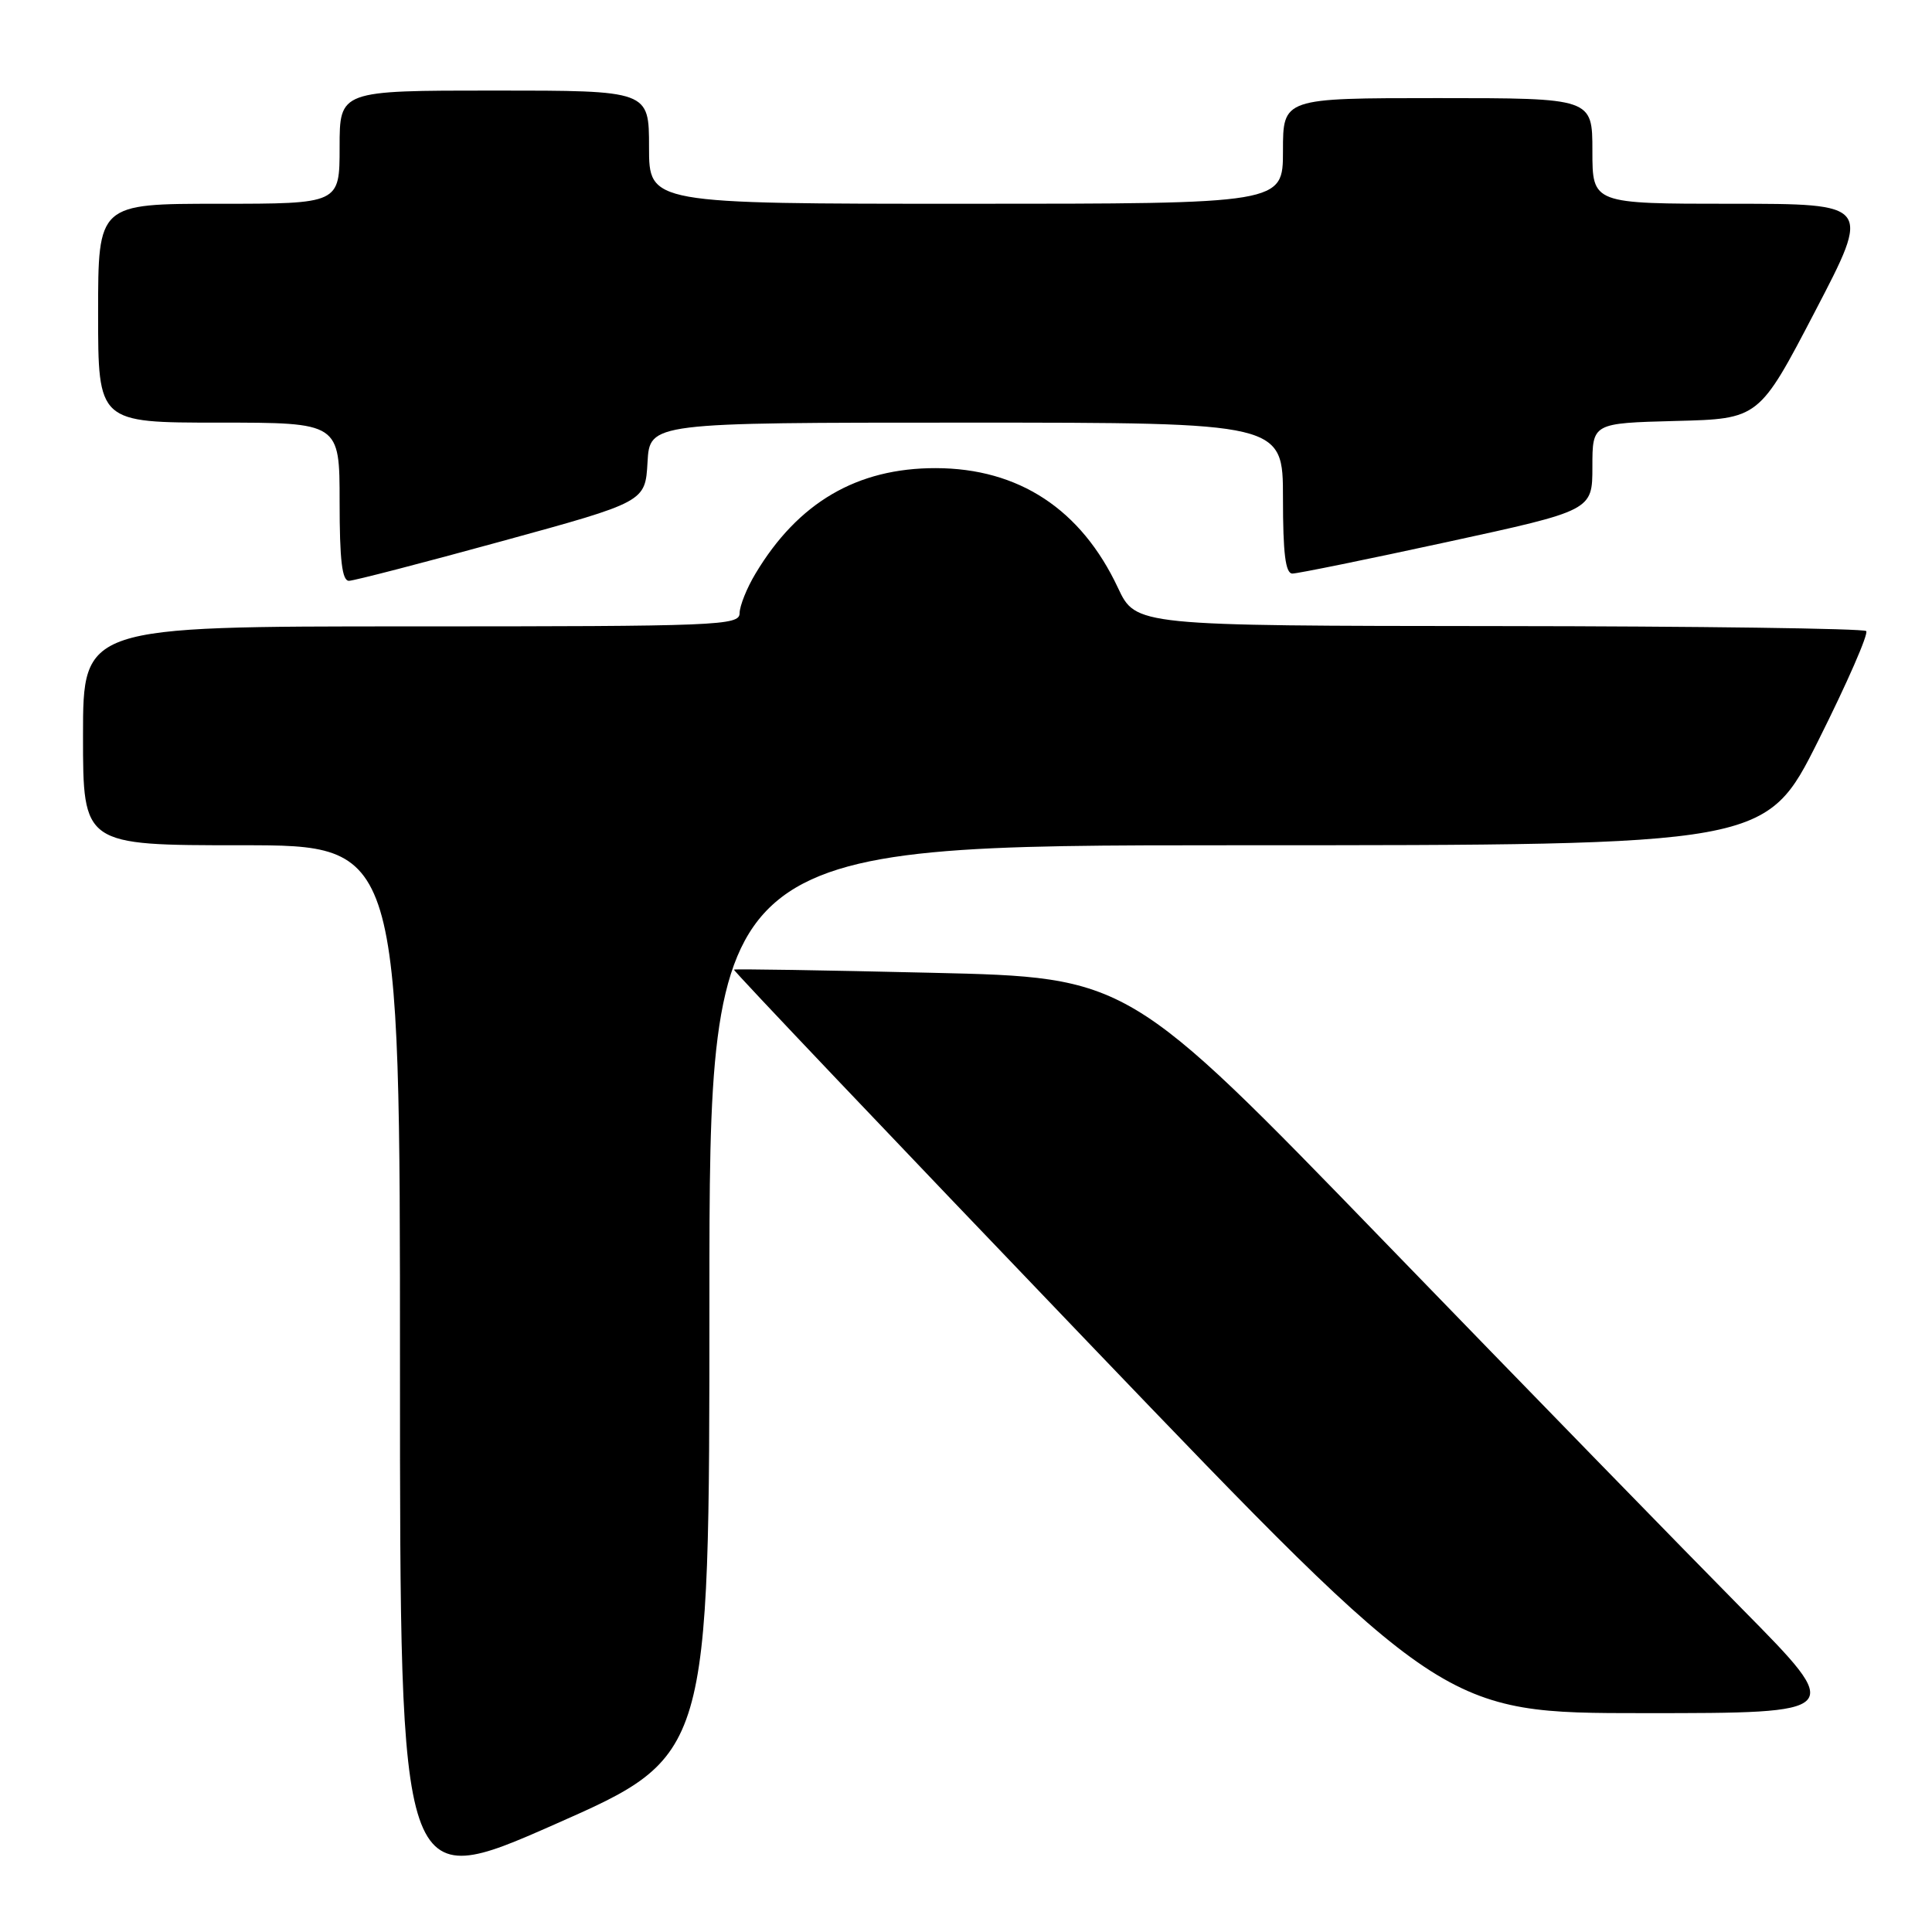 <?xml version="1.0" encoding="UTF-8" standalone="no"?>
<!DOCTYPE svg PUBLIC "-//W3C//DTD SVG 1.1//EN" "http://www.w3.org/Graphics/SVG/1.1/DTD/svg11.dtd" >
<svg xmlns="http://www.w3.org/2000/svg" xmlns:xlink="http://www.w3.org/1999/xlink" version="1.1" viewBox="0 0 256 256">
 <g >
 <path fill="currentColor"
d=" M 94.00 172.35 C 94.00 112.00 94.00 112.00 163.99 112.00 C 233.99 112.00 233.99 112.00 240.94 98.12 C 244.77 90.48 247.62 83.95 247.28 83.62 C 246.94 83.28 225.03 82.98 198.58 82.96 C 150.50 82.92 150.50 82.92 148.13 77.88 C 143.25 67.48 134.99 62.05 124.00 62.03 C 113.57 62.01 105.75 66.58 100.11 76.00 C 98.95 77.92 98.01 80.29 98.00 81.25 C 98.00 82.89 95.26 83.00 54.50 83.00 C 11.00 83.00 11.00 83.00 11.00 97.50 C 11.00 112.00 11.00 112.00 32.00 112.00 C 53.00 112.00 53.00 112.00 53.00 181.39 C 53.00 250.78 53.00 250.78 73.50 241.74 C 94.00 232.69 94.00 232.69 94.00 172.35 Z  M 230.90 213.25 C 223.43 205.69 202.06 183.75 183.41 164.50 C 149.50 129.50 149.50 129.50 123.50 128.90 C 109.20 128.56 97.39 128.37 97.25 128.48 C 97.11 128.58 118.22 150.79 144.14 177.83 C 191.28 227.00 191.28 227.00 217.88 227.00 C 244.47 227.00 244.47 227.00 230.90 213.25 Z  M 66.50 71.71 C 85.50 66.50 85.50 66.50 85.80 61.25 C 86.10 56.00 86.10 56.00 128.05 56.00 C 170.00 56.00 170.00 56.00 170.00 66.00 C 170.00 73.33 170.33 76.00 171.25 76.00 C 171.94 76.00 181.16 74.12 191.75 71.82 C 211.00 67.64 211.00 67.64 211.00 61.85 C 211.00 56.07 211.00 56.07 222.04 55.78 C 233.08 55.50 233.08 55.50 240.51 41.25 C 247.94 27.00 247.94 27.00 229.47 27.00 C 211.00 27.00 211.00 27.00 211.00 20.00 C 211.00 13.00 211.00 13.00 190.50 13.00 C 170.00 13.00 170.00 13.00 170.00 20.00 C 170.00 27.00 170.00 27.00 128.00 27.00 C 86.00 27.00 86.00 27.00 86.00 19.50 C 86.00 12.00 86.00 12.00 65.50 12.00 C 45.00 12.00 45.00 12.00 45.00 19.50 C 45.00 27.00 45.00 27.00 29.00 27.00 C 13.00 27.00 13.00 27.00 13.00 41.50 C 13.00 56.00 13.00 56.00 29.00 56.00 C 45.00 56.00 45.00 56.00 45.00 66.50 C 45.00 74.25 45.33 76.99 46.25 76.96 C 46.94 76.94 56.05 74.58 66.50 71.71 Z "/>
</g>
</svg>